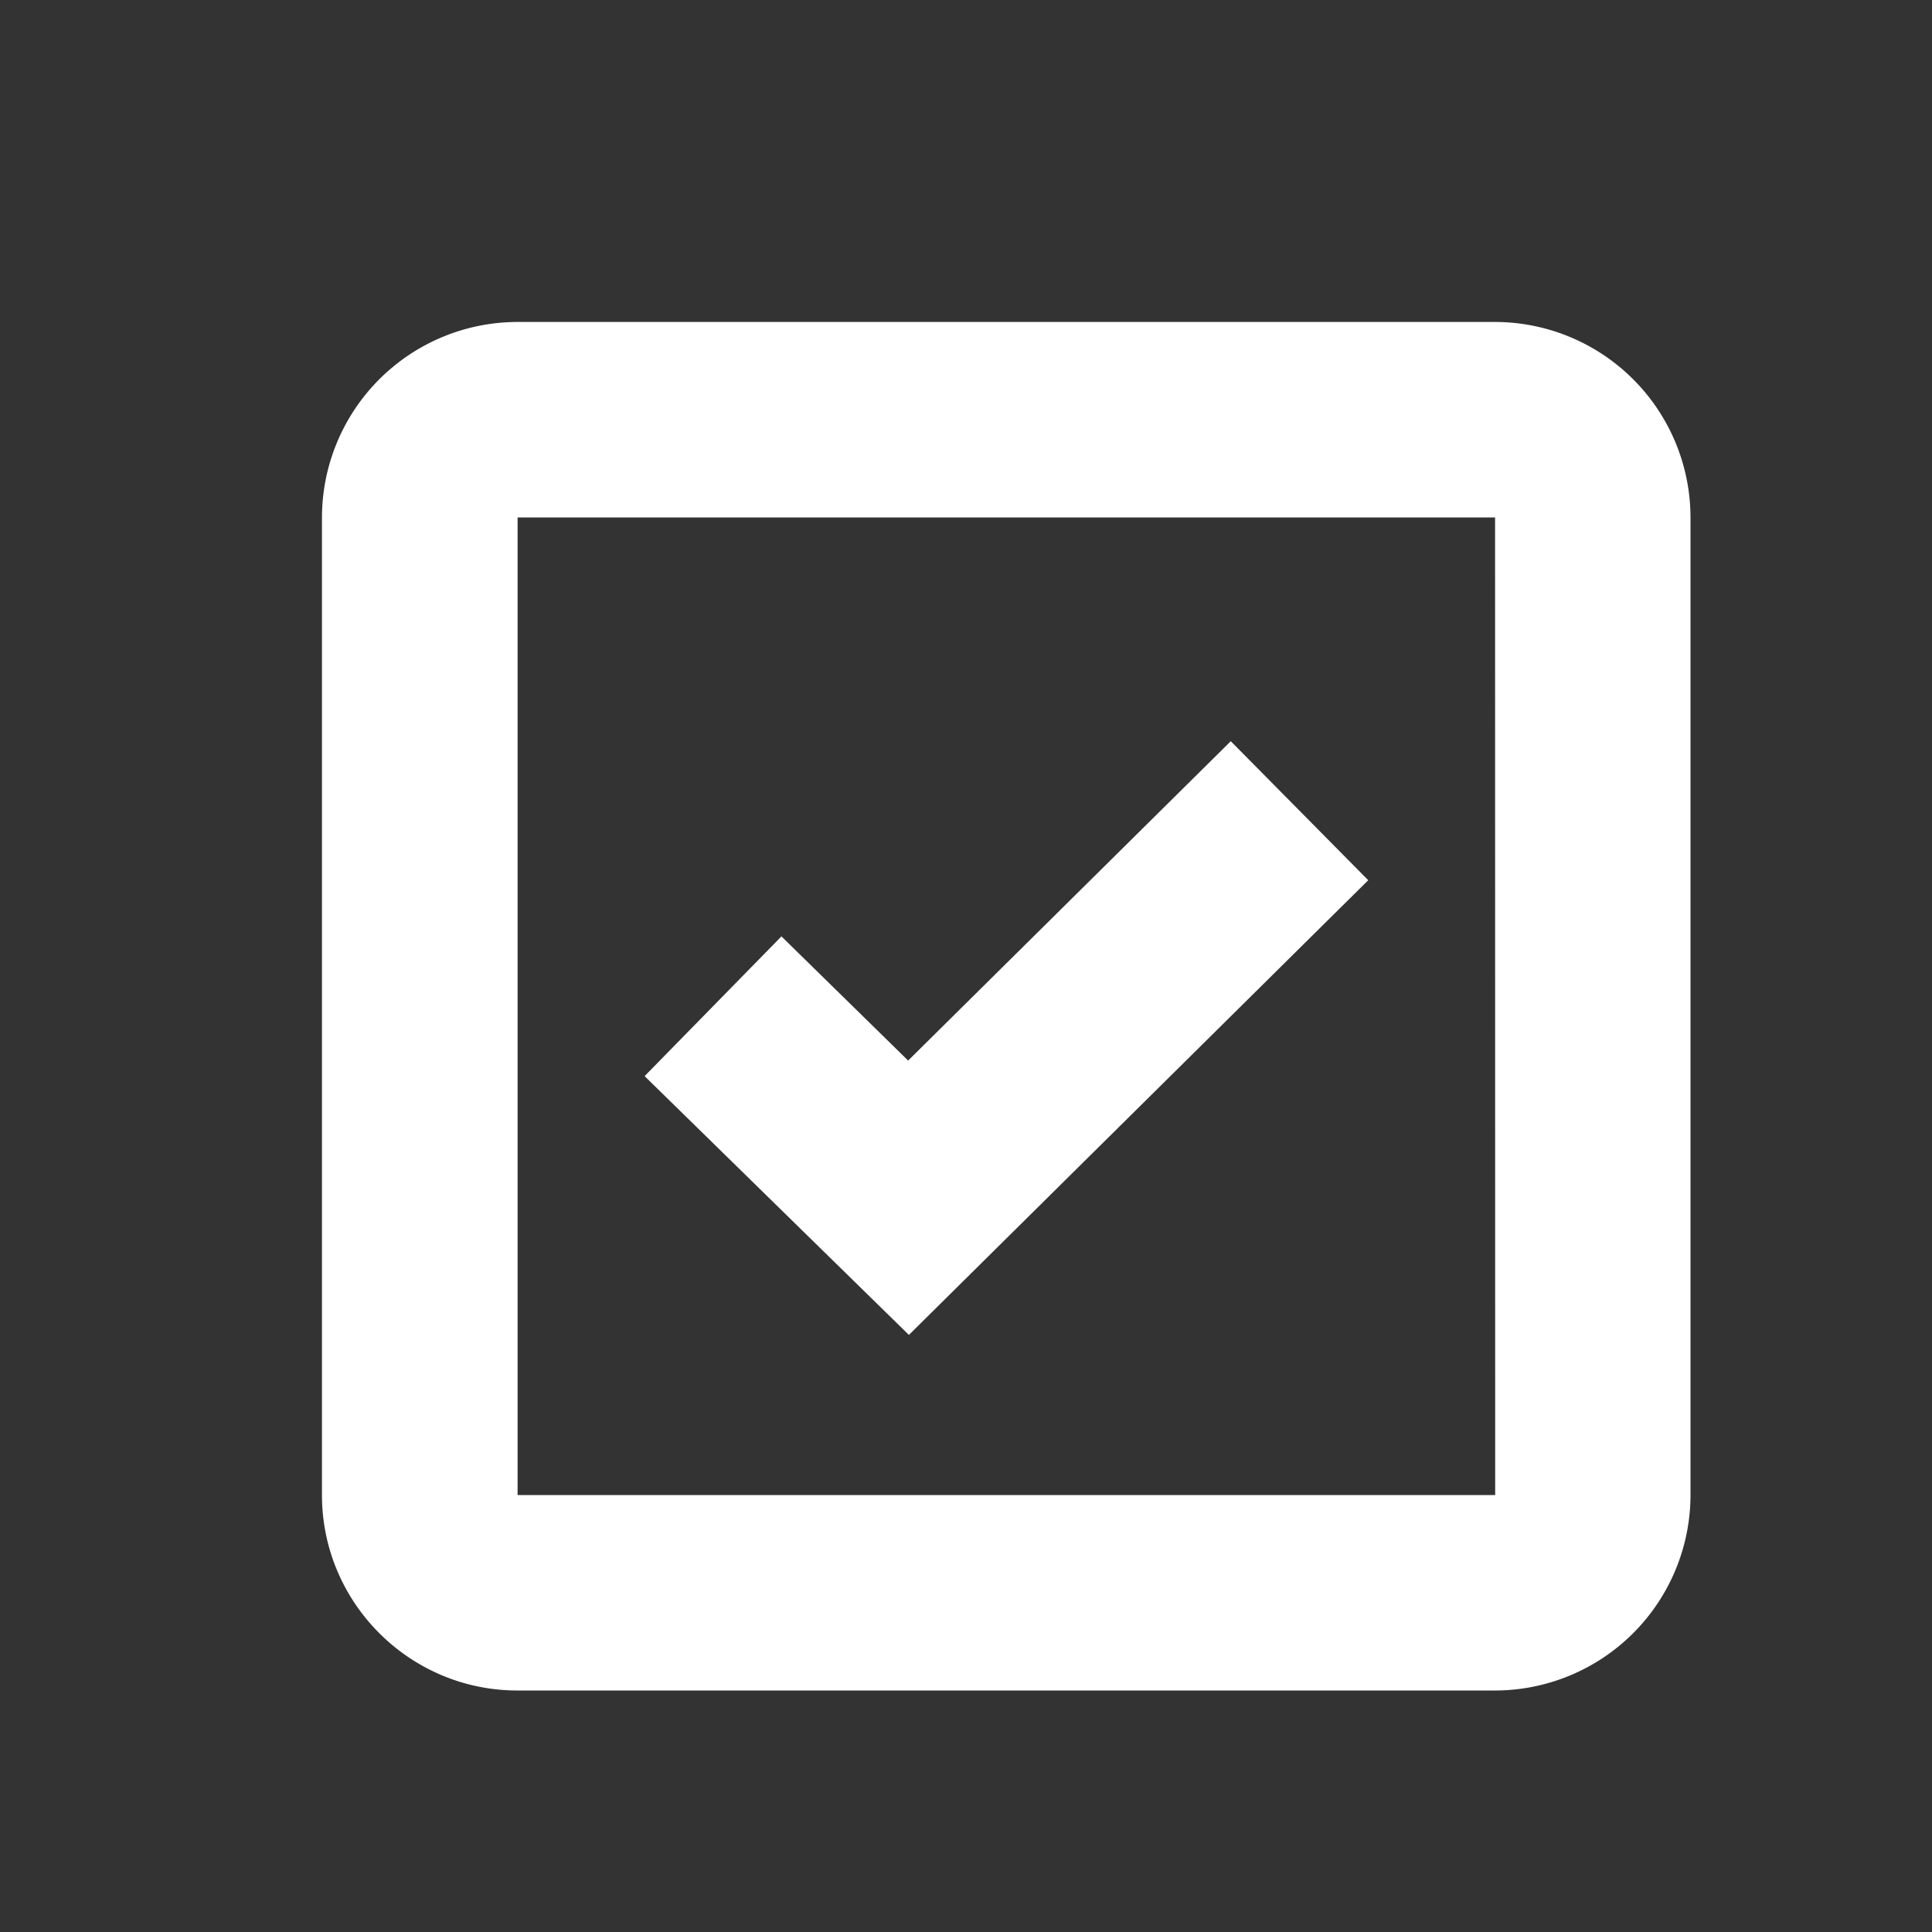 <svg width="20" height="20" xmlns="http://www.w3.org/2000/svg" xmlns:xlink="http://www.w3.org/1999/xlink">
    <rect width="100%" height="100%" fill="#333333" stroke="none"/>
    <defs>
        <path id="a" d="M0 0h20v20H0z"/>
    </defs>
    <g fill="none" fill-rule="evenodd">
        <mask id="b" fill="#fff">
            <use xlink:href="#a"/>
        </mask>
        <path d="M3.333 5.357v10.12c0 1.115.908 2.023 2.024 2.023h10.12a2.026 2.026 0 0 0 2.023-2.024V5.357a2.026 2.026 0 0 0-2.024-2.024H5.357a2.026 2.026 0 0 0-2.024 2.024zm2.024 0h10.12l.001 10.12H5.358V5.356zM8.09 9.693 6.673 11.14l2.736 2.679 4.755-4.707-1.423-1.439-3.34 3.306-1.312-1.286z" fill="#FFF" mask="url(#b)"/>
    </g>
</svg>
